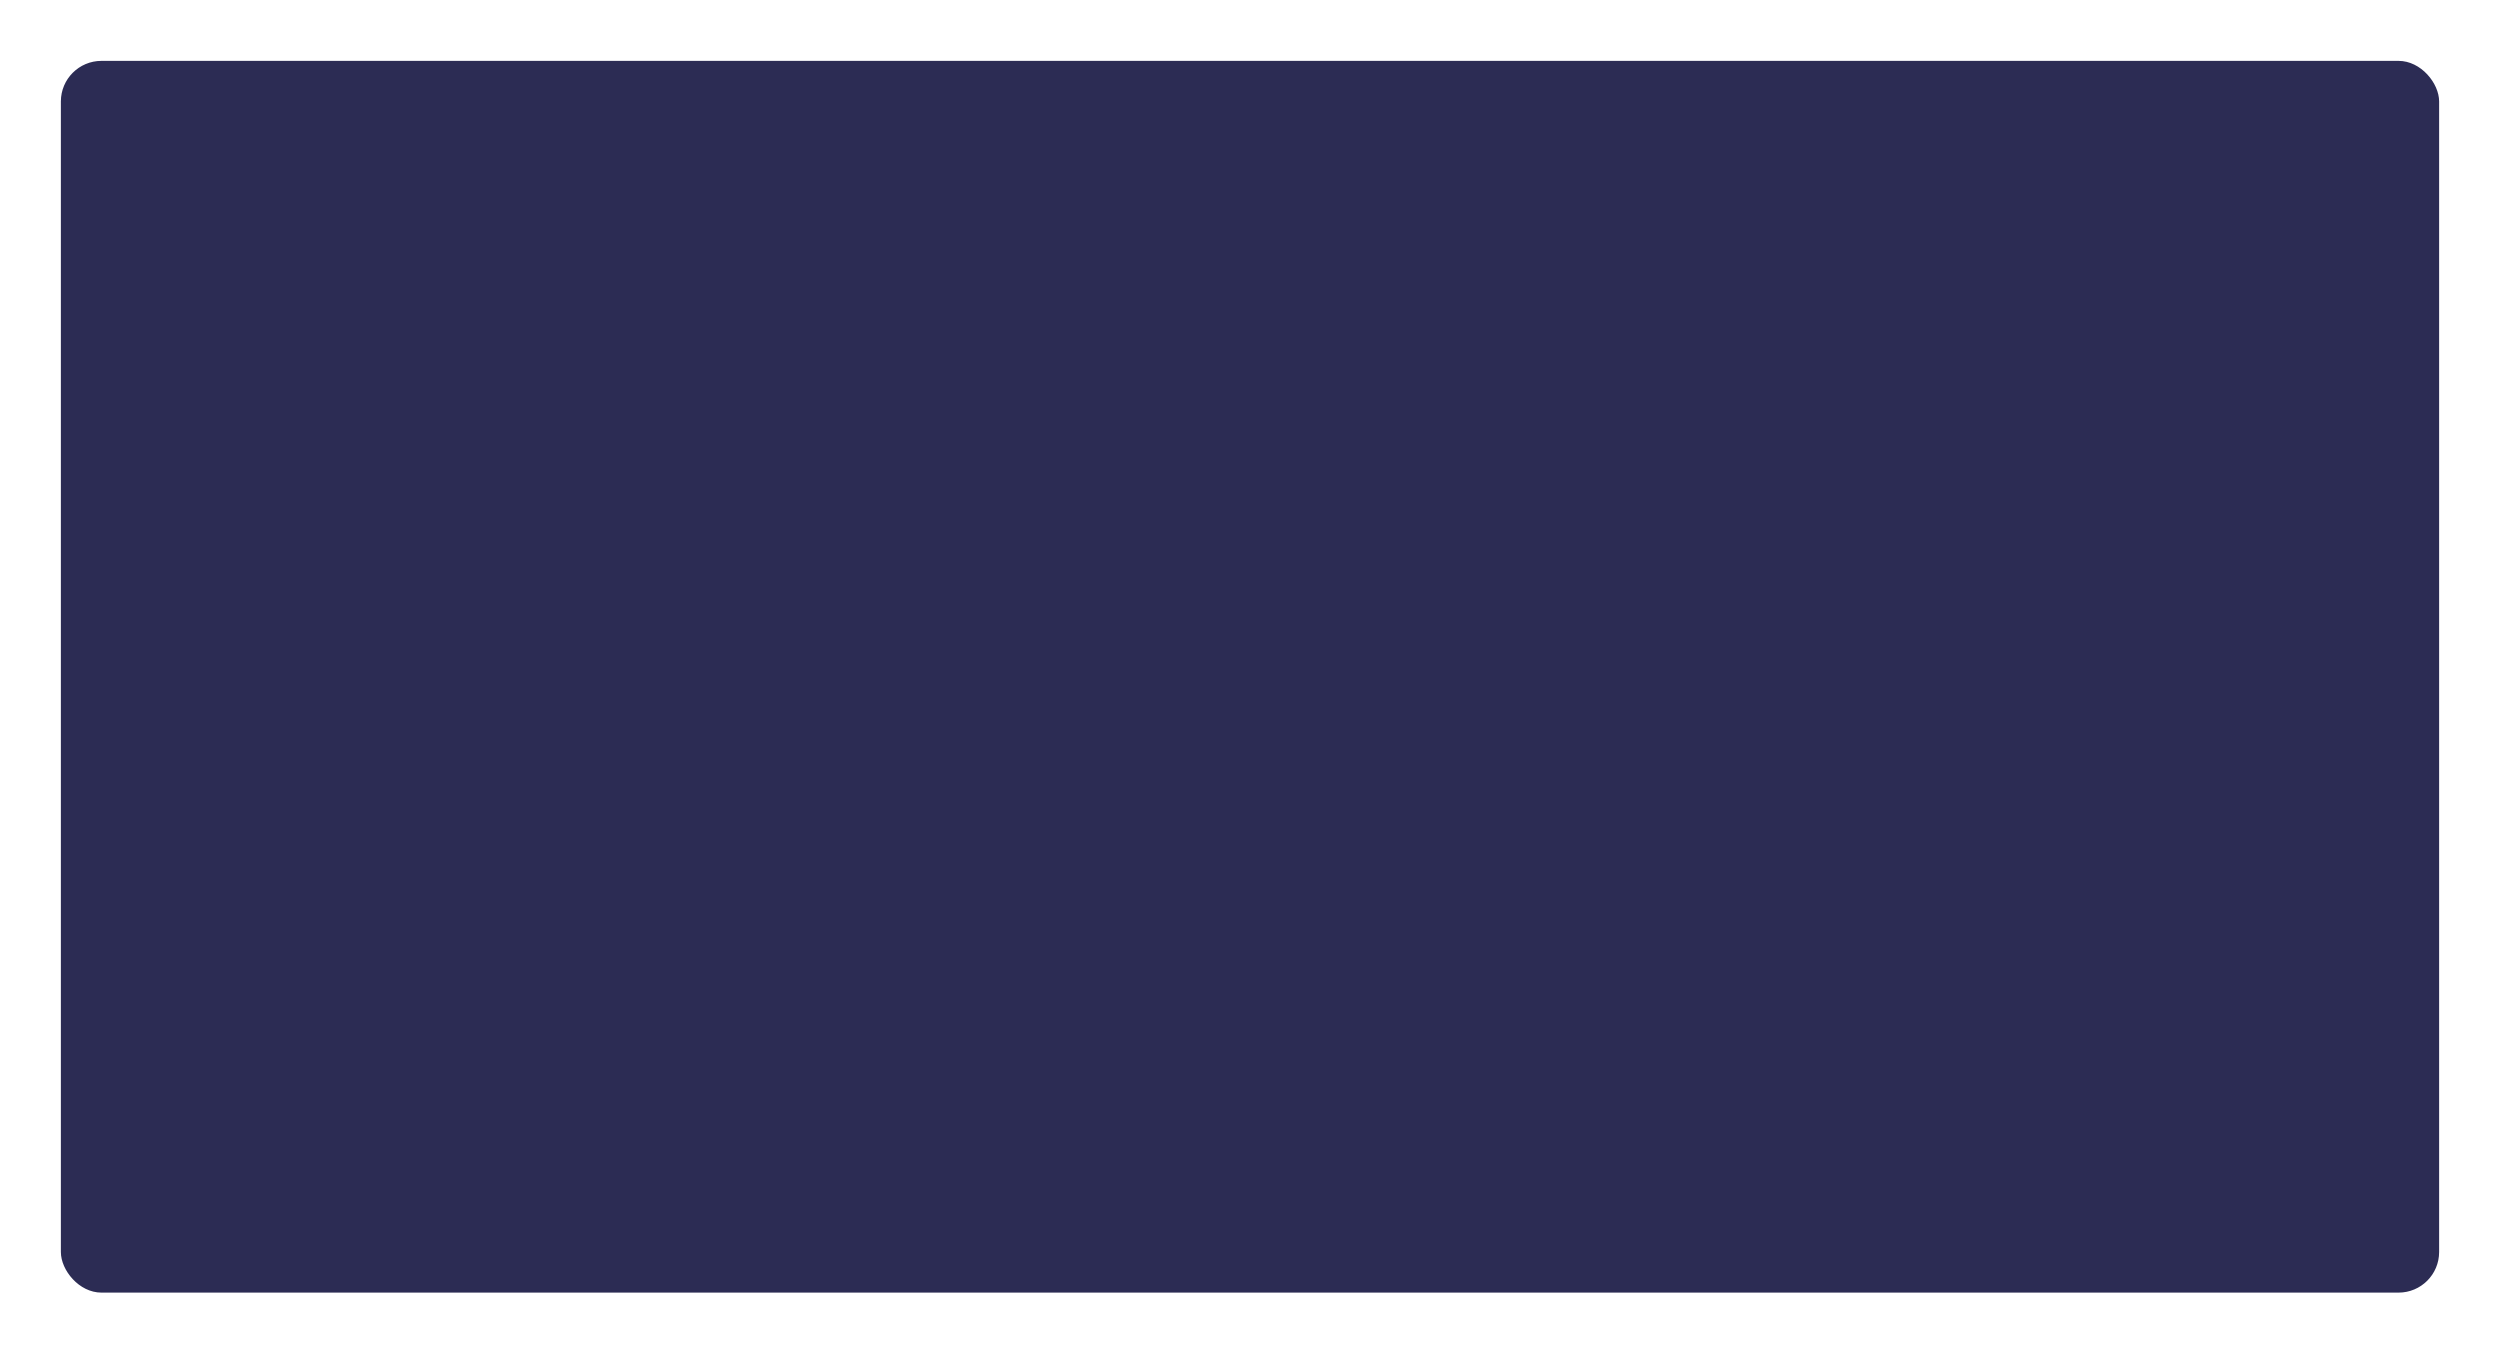 <svg width="1232" height="667" viewBox="0 0 1232 667" fill="none" xmlns="http://www.w3.org/2000/svg">
<g filter="url(#filter0_d_1_616)">
<rect x="30" y="30" width="1172" height="607" rx="20" fill="#2C2C54"/>
</g>
<defs>
<filter id="filter0_d_1_616" x="-3.05176e-05" y="0" width="1232" height="667" filterUnits="userSpaceOnUse" color-interpolation-filters="sRGB">
<feFlood flood-opacity="0" result="BackgroundImageFix"/>
<feColorMatrix in="SourceAlpha" type="matrix" values="0 0 0 0 0 0 0 0 0 0 0 0 0 0 0 0 0 0 127 0" result="hardAlpha"/>
<feOffset/>
<feGaussianBlur stdDeviation="15"/>
<feColorMatrix type="matrix" values="0 0 0 0 0.571 0 0 0 0 0.571 0 0 0 0 0.571 0 0 0 0.2 0"/>
<feBlend mode="normal" in2="BackgroundImageFix" result="effect1_dropShadow_1_616"/>
<feBlend mode="normal" in="SourceGraphic" in2="effect1_dropShadow_1_616" result="shape"/>
</filter>
</defs>
</svg>
